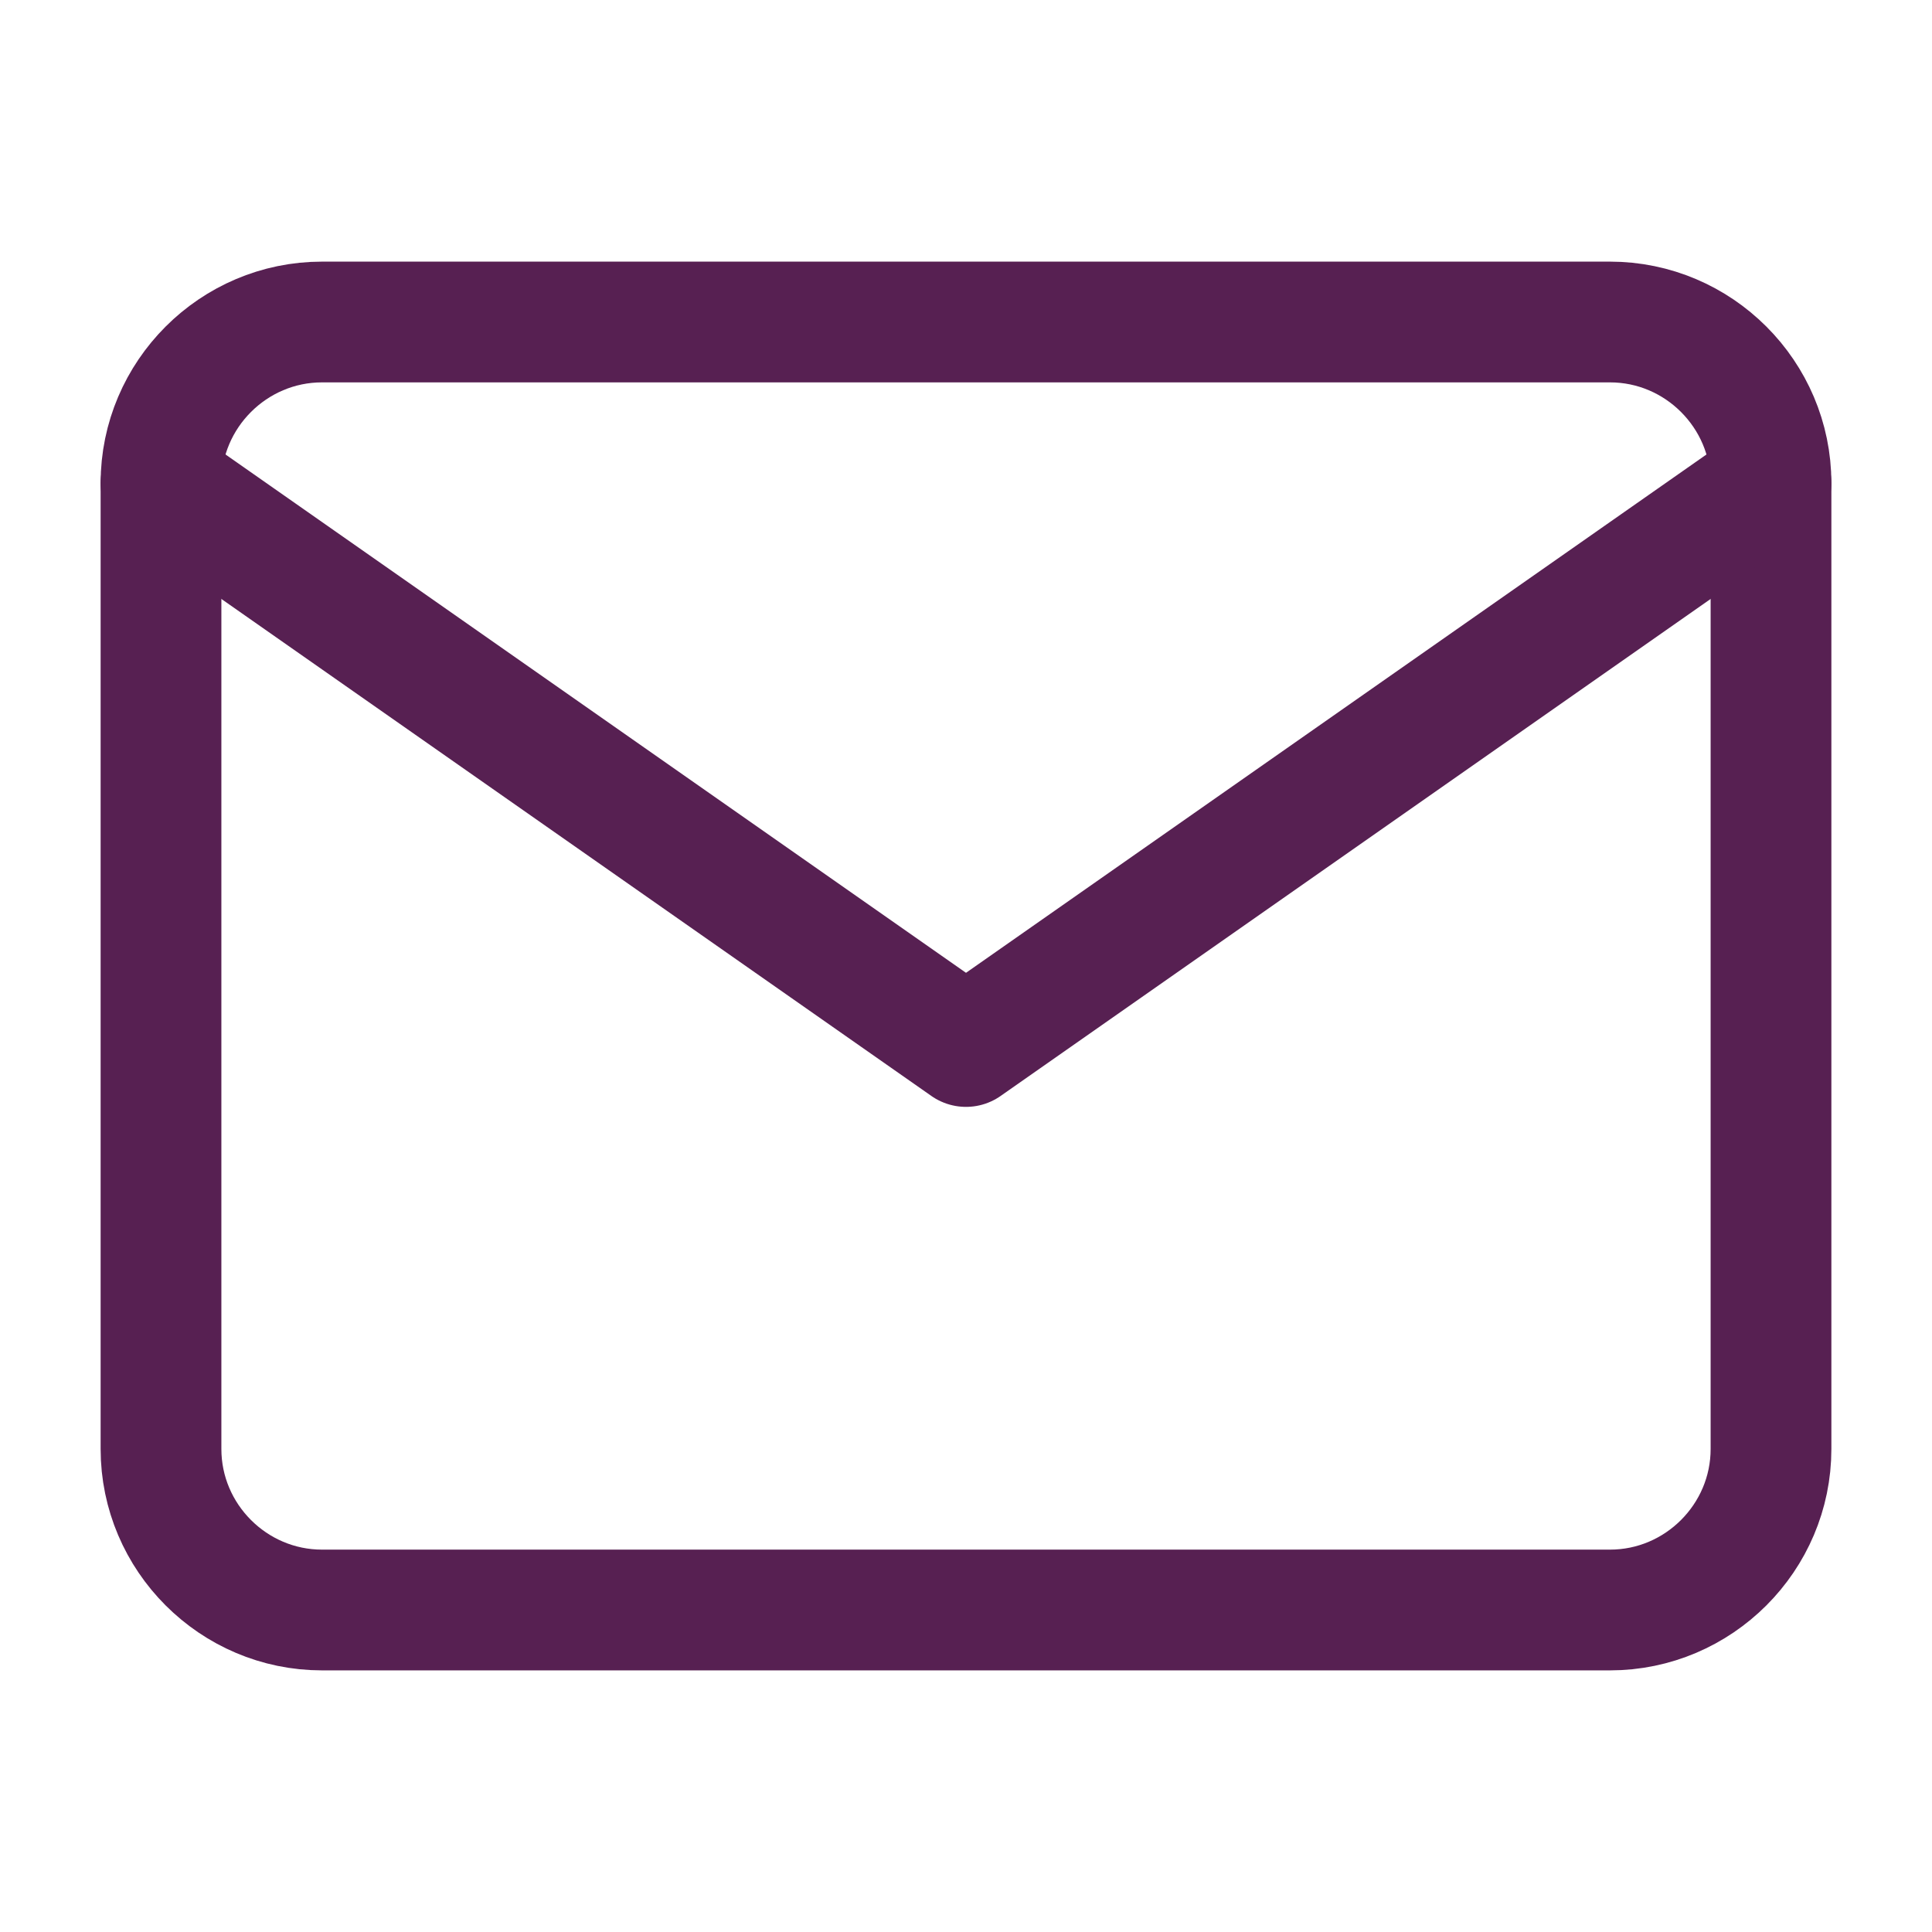 <svg width="24" height="24" viewBox="0 0 24 24" fill="none" xmlns="http://www.w3.org/2000/svg">
<path d="M4 4H20C21.1 4 22 4.9 22 6V18C22 19.1 21.1 20 20 20H4C2.9 20 2 19.1 2 18V6C2 4.9 2.9 4 4 4Z" stroke="#572052" stroke-width="1.5" stroke-linecap="round" stroke-linejoin="round"/>
<path d="M22 6L12 13L2 6" stroke="#572052" stroke-width="1.5" stroke-linecap="round" stroke-linejoin="round"/>
</svg>
